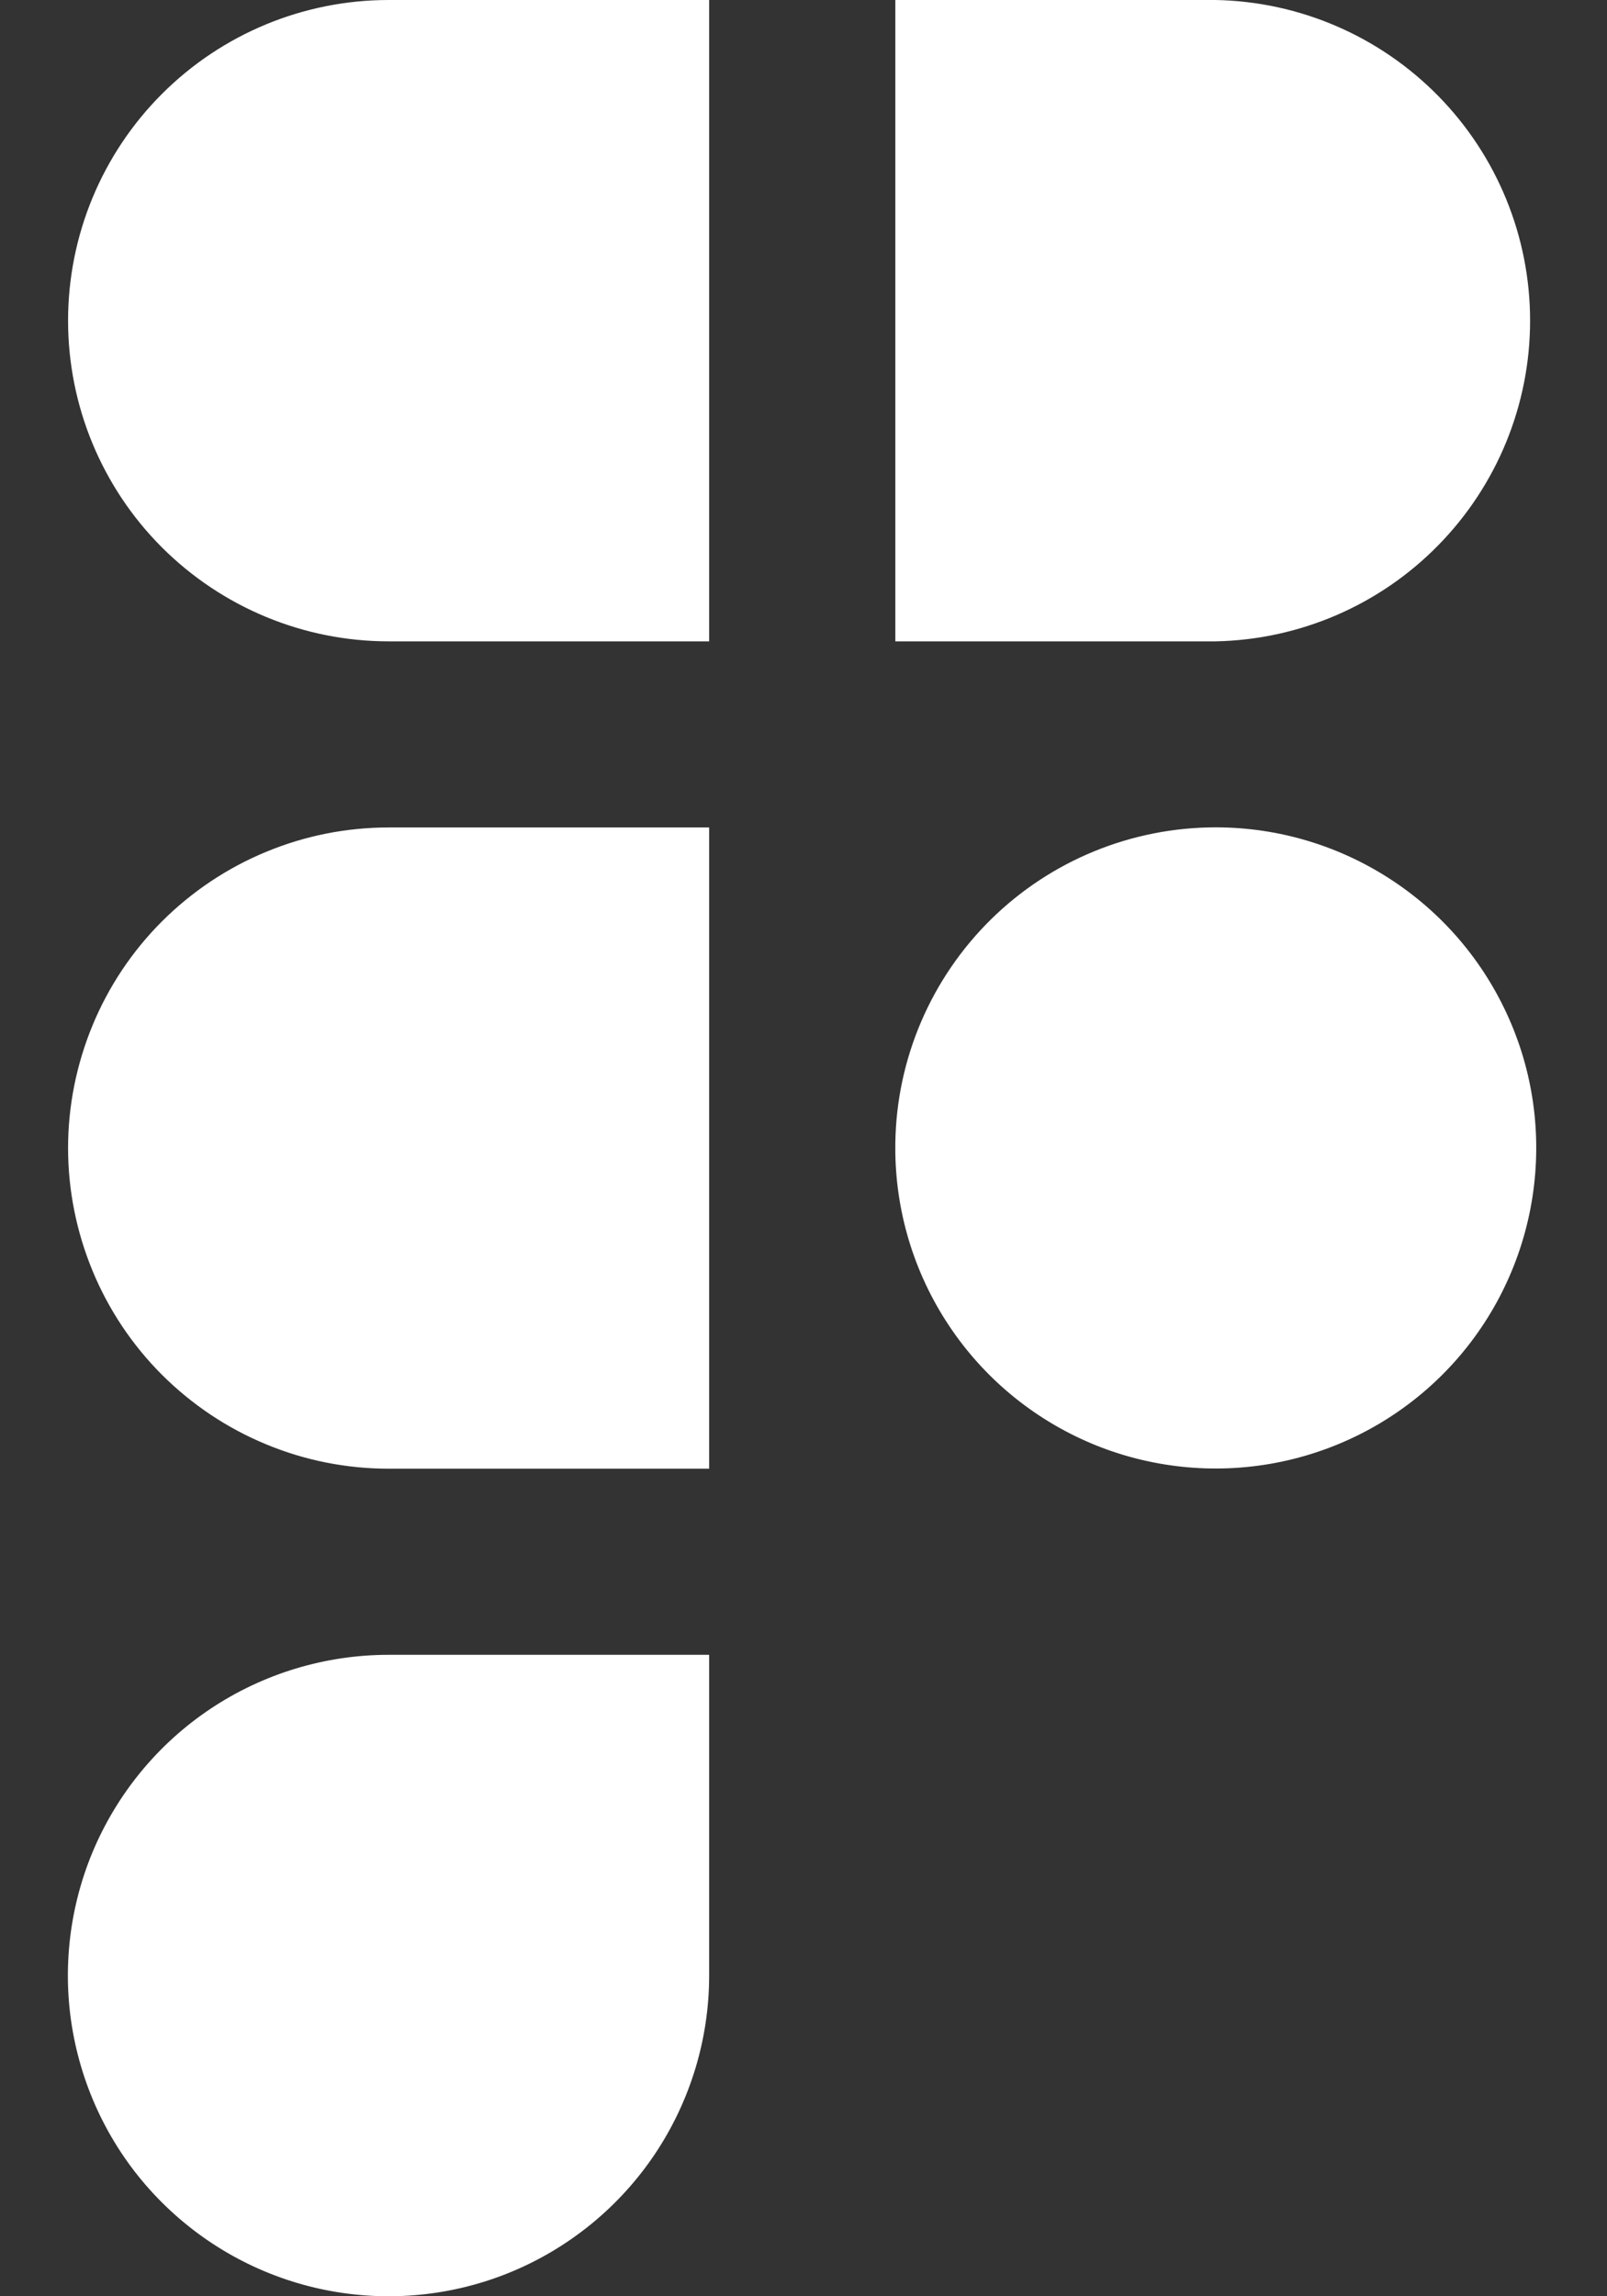 <svg width="14" height="20" viewBox="0 0 14 20" fill="none" xmlns="http://www.w3.org/2000/svg">
<rect x="0" y="0" width="14" height="20" fill="#333333" stroke="none"/>
<path fill-rule="evenodd" clip-rule="evenodd" d="M3.386 7.207C3.019 7.207 2.656 7.279 2.317 7.42C1.978 7.56 1.671 7.766 1.411 8.025C1.152 8.284 0.946 8.592 0.806 8.931C0.666 9.27 0.593 9.633 0.593 9.999C0.593 10.366 0.666 10.729 0.806 11.068C0.946 11.407 1.152 11.715 1.411 11.974C1.671 12.233 1.978 12.439 2.317 12.579C2.656 12.72 3.019 12.792 3.386 12.792H6.178V10.056C6.178 10.018 6.178 9.981 6.178 9.943V7.207H3.386ZM6.178 5.586H3.386C2.645 5.586 1.935 5.291 1.411 4.768C0.887 4.244 0.593 3.534 0.593 2.793C0.593 2.052 0.887 1.342 1.411 0.818C1.935 0.294 2.645 0 3.386 0H6.178V5.586ZM7.8 0V5.586H10.592C11.323 5.571 12.019 5.271 12.531 4.748C13.043 4.226 13.33 3.524 13.33 2.793C13.33 2.061 13.043 1.359 12.531 0.837C12.019 0.315 11.323 0.014 10.592 0H7.8ZM10.592 7.206C9.859 7.206 9.155 7.494 8.633 8.008C8.111 8.522 7.811 9.221 7.8 9.954V10.044C7.809 10.594 7.98 11.129 8.292 11.582C8.604 12.036 9.043 12.386 9.554 12.591C10.065 12.795 10.625 12.844 11.164 12.731C11.703 12.618 12.196 12.349 12.582 11.957C12.968 11.565 13.229 11.067 13.333 10.527C13.437 9.986 13.38 9.427 13.167 8.92C12.954 8.412 12.597 7.979 12.138 7.674C11.68 7.369 11.142 7.206 10.592 7.206ZM3.386 14.413C2.833 14.413 2.293 14.577 1.834 14.883C1.374 15.19 1.016 15.627 0.804 16.137C0.593 16.647 0.537 17.209 0.645 17.751C0.753 18.293 1.018 18.791 1.409 19.181C1.8 19.572 2.297 19.838 2.839 19.946C3.381 20.054 3.943 19.999 4.453 19.788C4.964 19.576 5.4 19.218 5.707 18.759C6.014 18.299 6.178 17.759 6.178 17.207V14.413H3.386Z" fill="white"/>
</svg>
